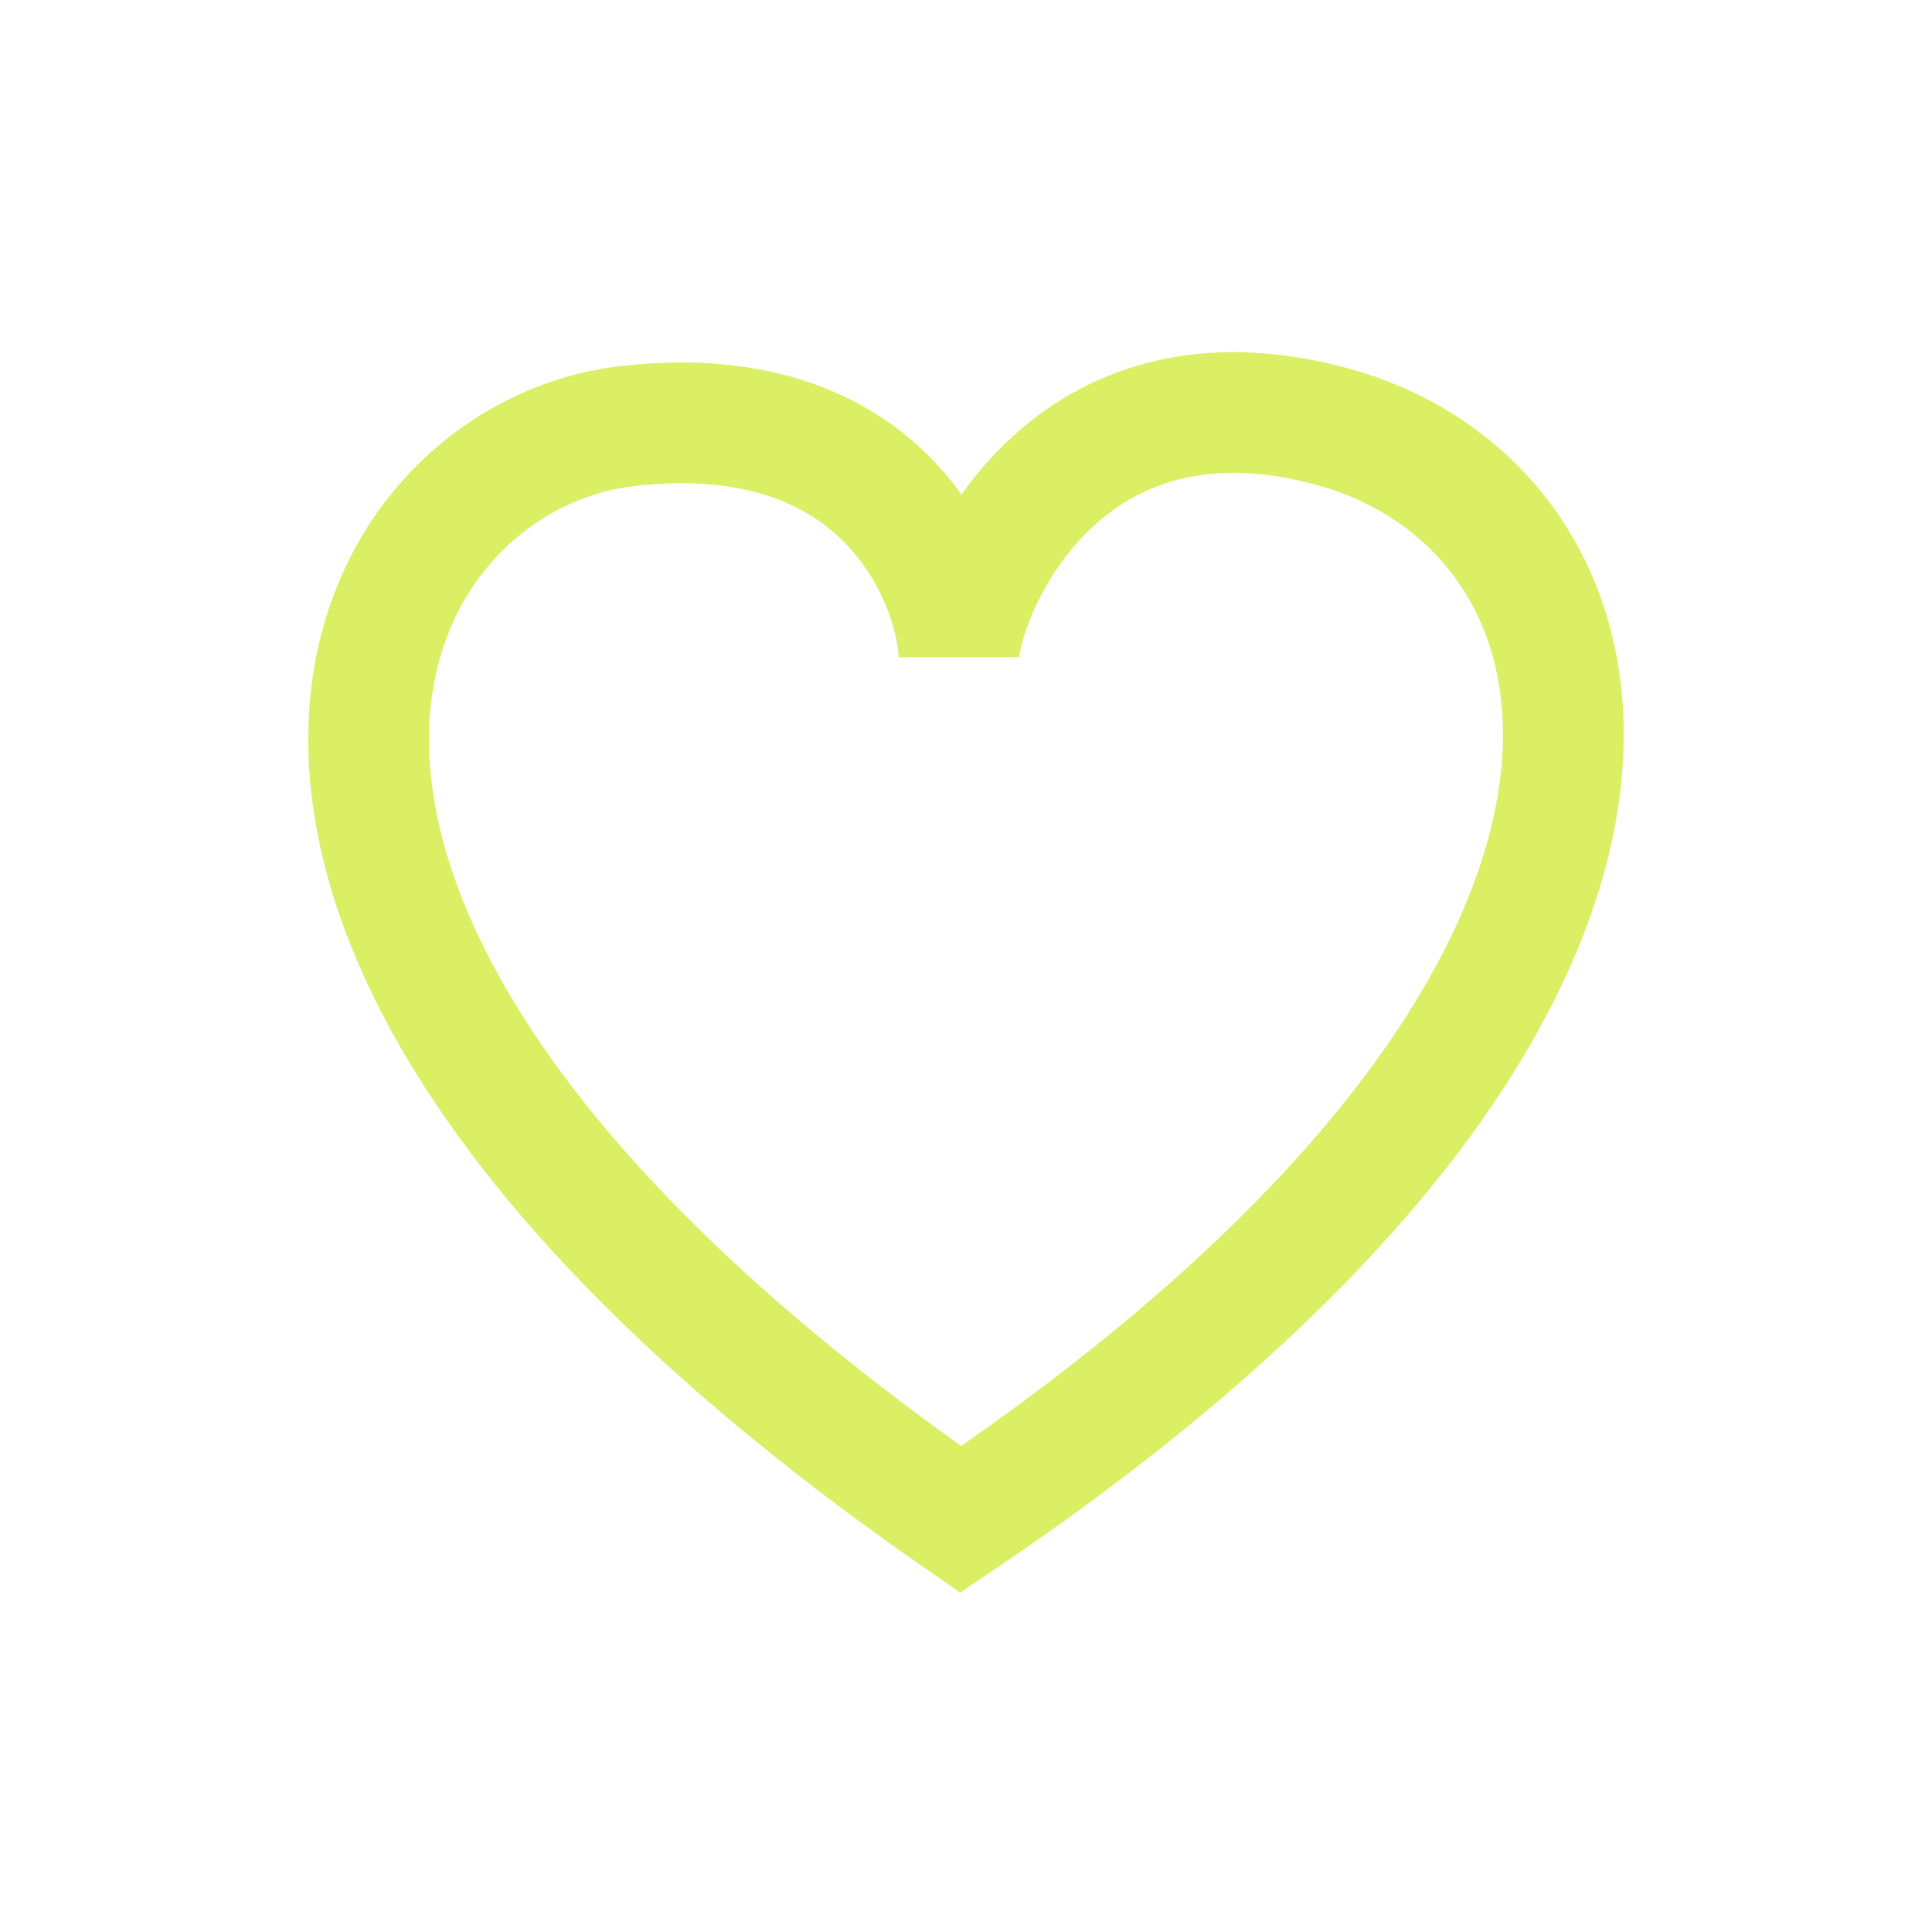 <svg width="32" height="32" viewBox="0 0 32 32" fill="none" xmlns="http://www.w3.org/2000/svg">
<g clip-path="url(#clip0_6090_112)">
<path d="M10.385 7.058C14.889 6.538 15.884 9.919 15.884 10.885C15.884 9.935 17.477 5.835 22.038 7.058C27.157 8.432 28.983 16.355 15.911 25.167C1.729 15.33 5.815 7.586 10.385 7.058Z" stroke="#DAEF64" stroke-width="2"/>
</g>
<defs>
<clipPath id="clip0_6090_112">
<rect width="32" height="32" fill="white"/>
</clipPath>
</defs>
</svg>
